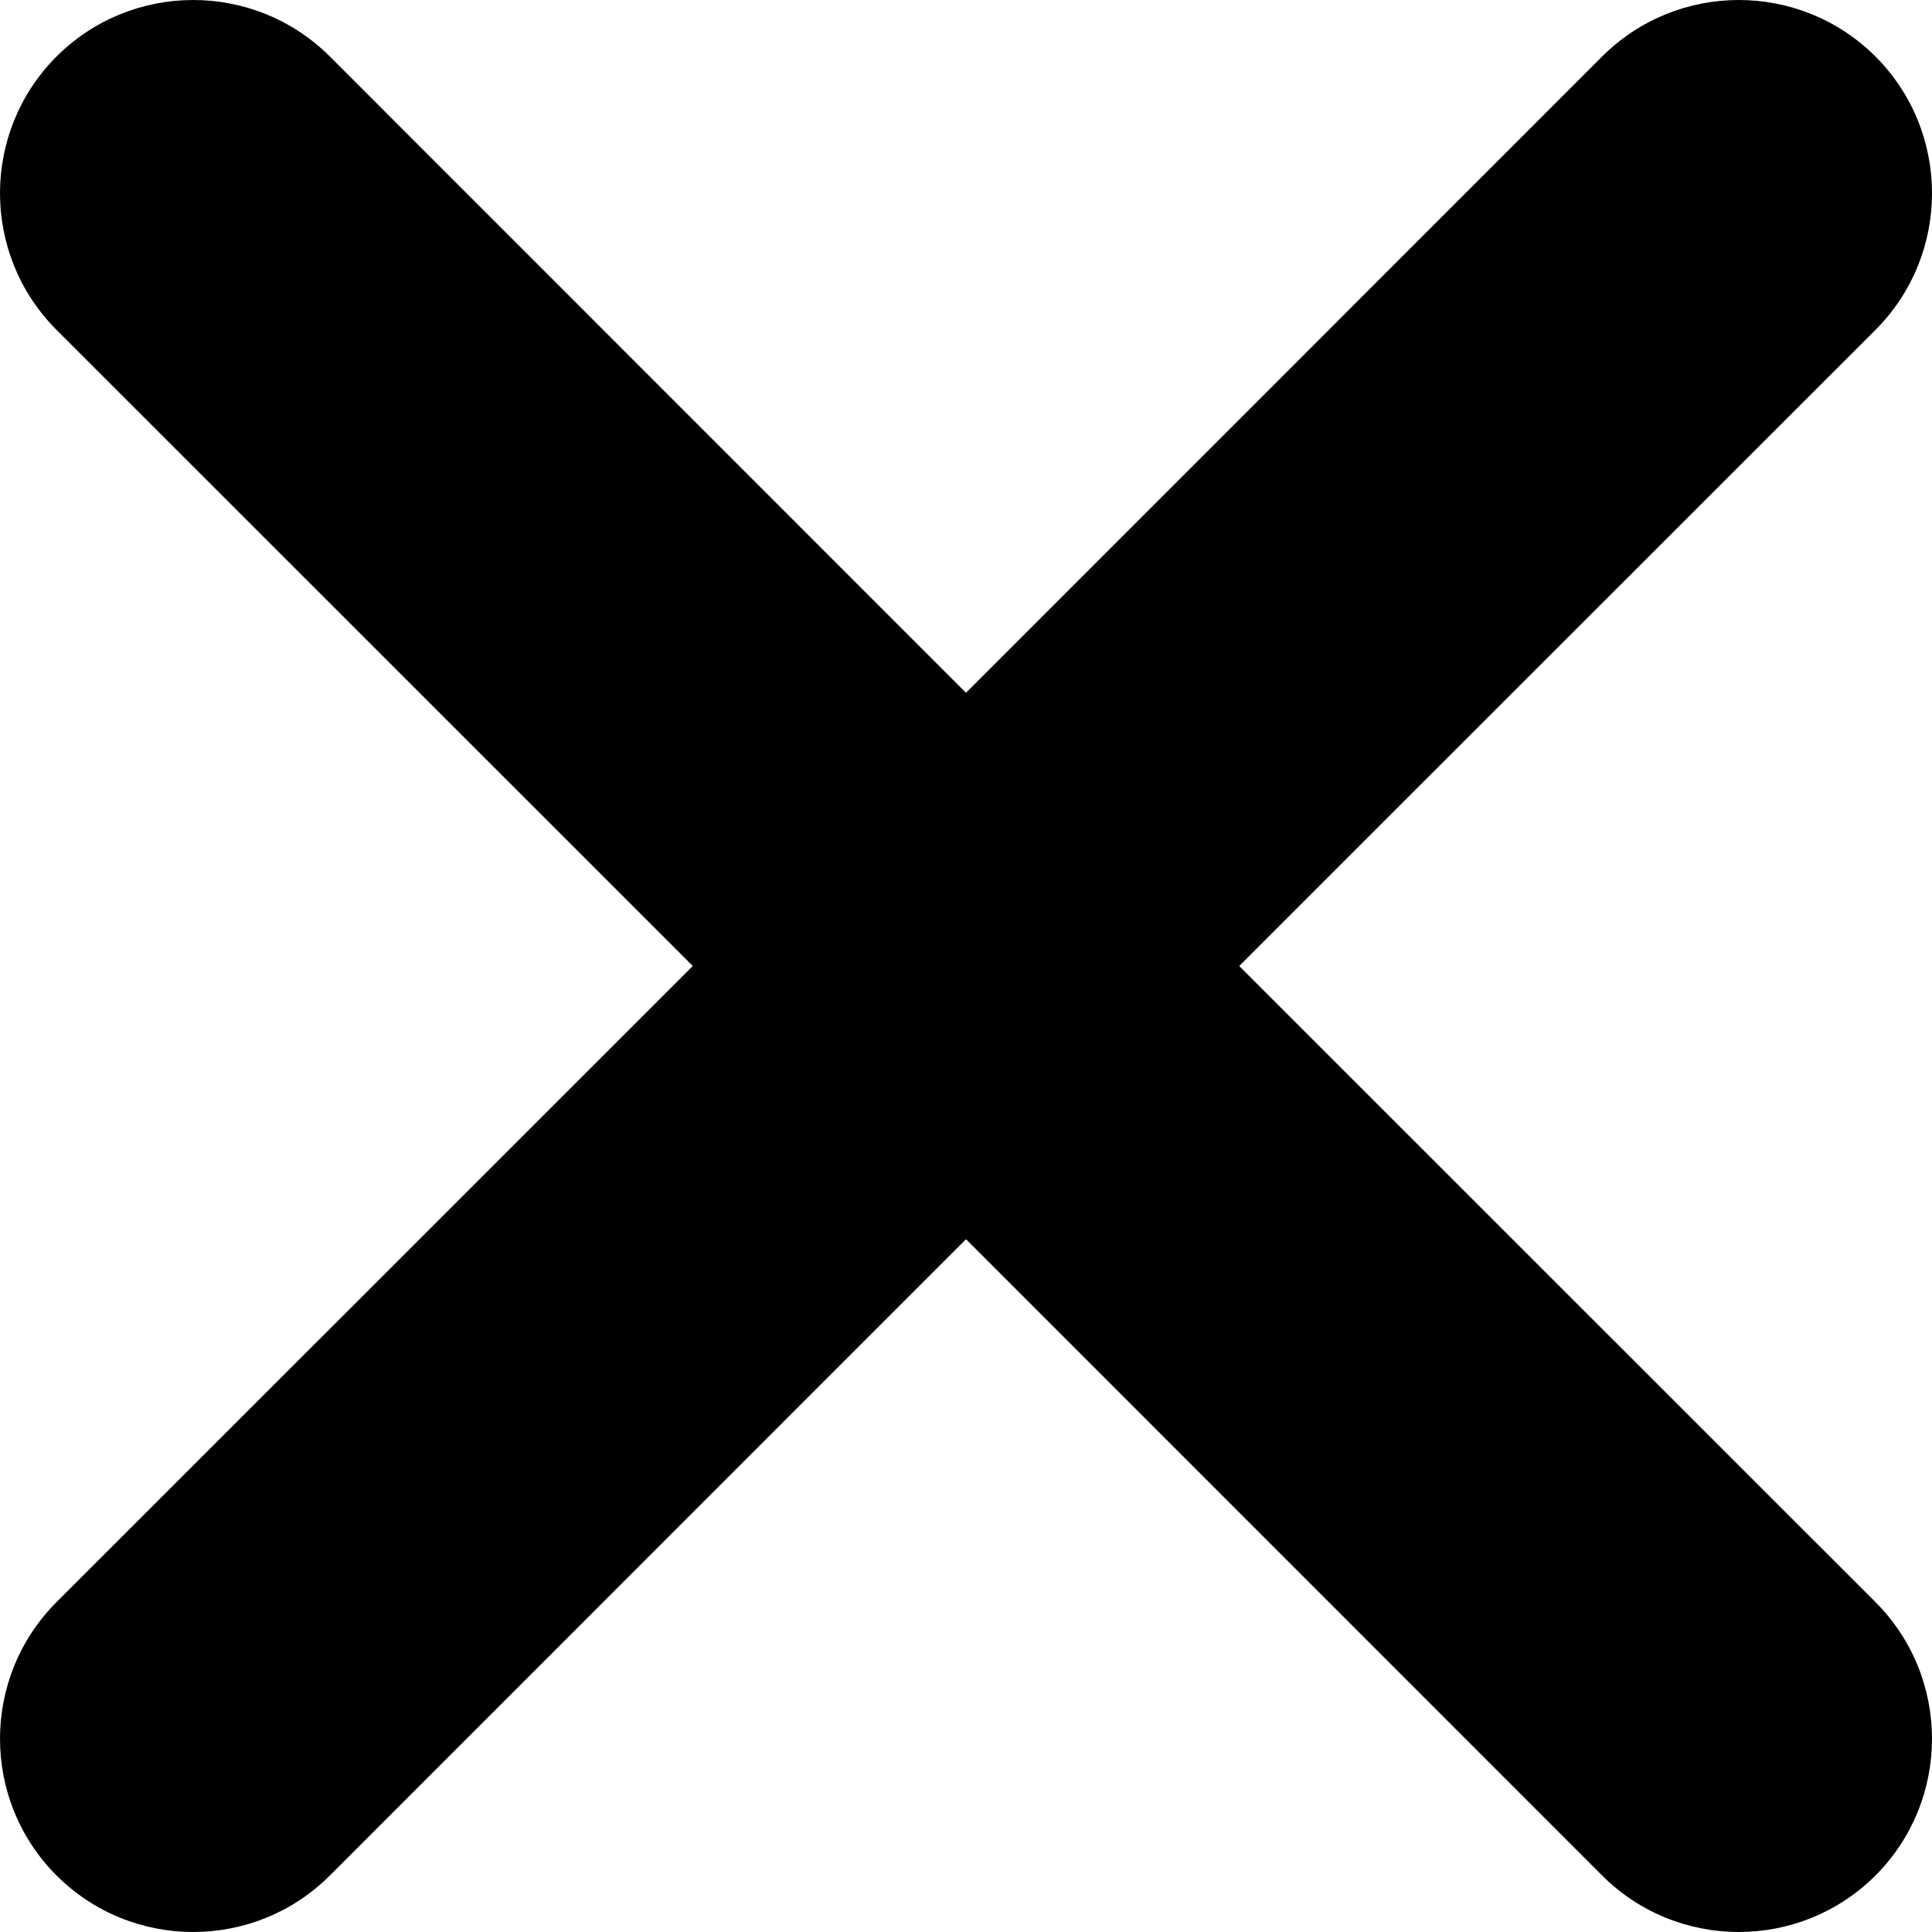 <svg width="12" height="12" viewBox="0 0 12 12" fill="none" xmlns="http://www.w3.org/2000/svg">
<path fill-rule="evenodd" clip-rule="evenodd" d="M11.649 2.049C12.117 1.58 12.117 0.82 11.649 0.351C11.18 -0.117 10.42 -0.117 9.951 0.351L6 4.303L2.049 0.351C1.58 -0.117 0.82 -0.117 0.351 0.351C-0.117 0.82 -0.117 1.58 0.351 2.049L4.303 6L0.351 9.951C-0.117 10.42 -0.117 11.18 0.351 11.649C0.82 12.117 1.58 12.117 2.049 11.649L6 7.697L9.951 11.649C10.42 12.117 11.18 12.117 11.649 11.649C12.117 11.18 12.117 10.42 11.649 9.951L7.697 6L11.649 2.049Z" fill="currentColor"/>
</svg>
